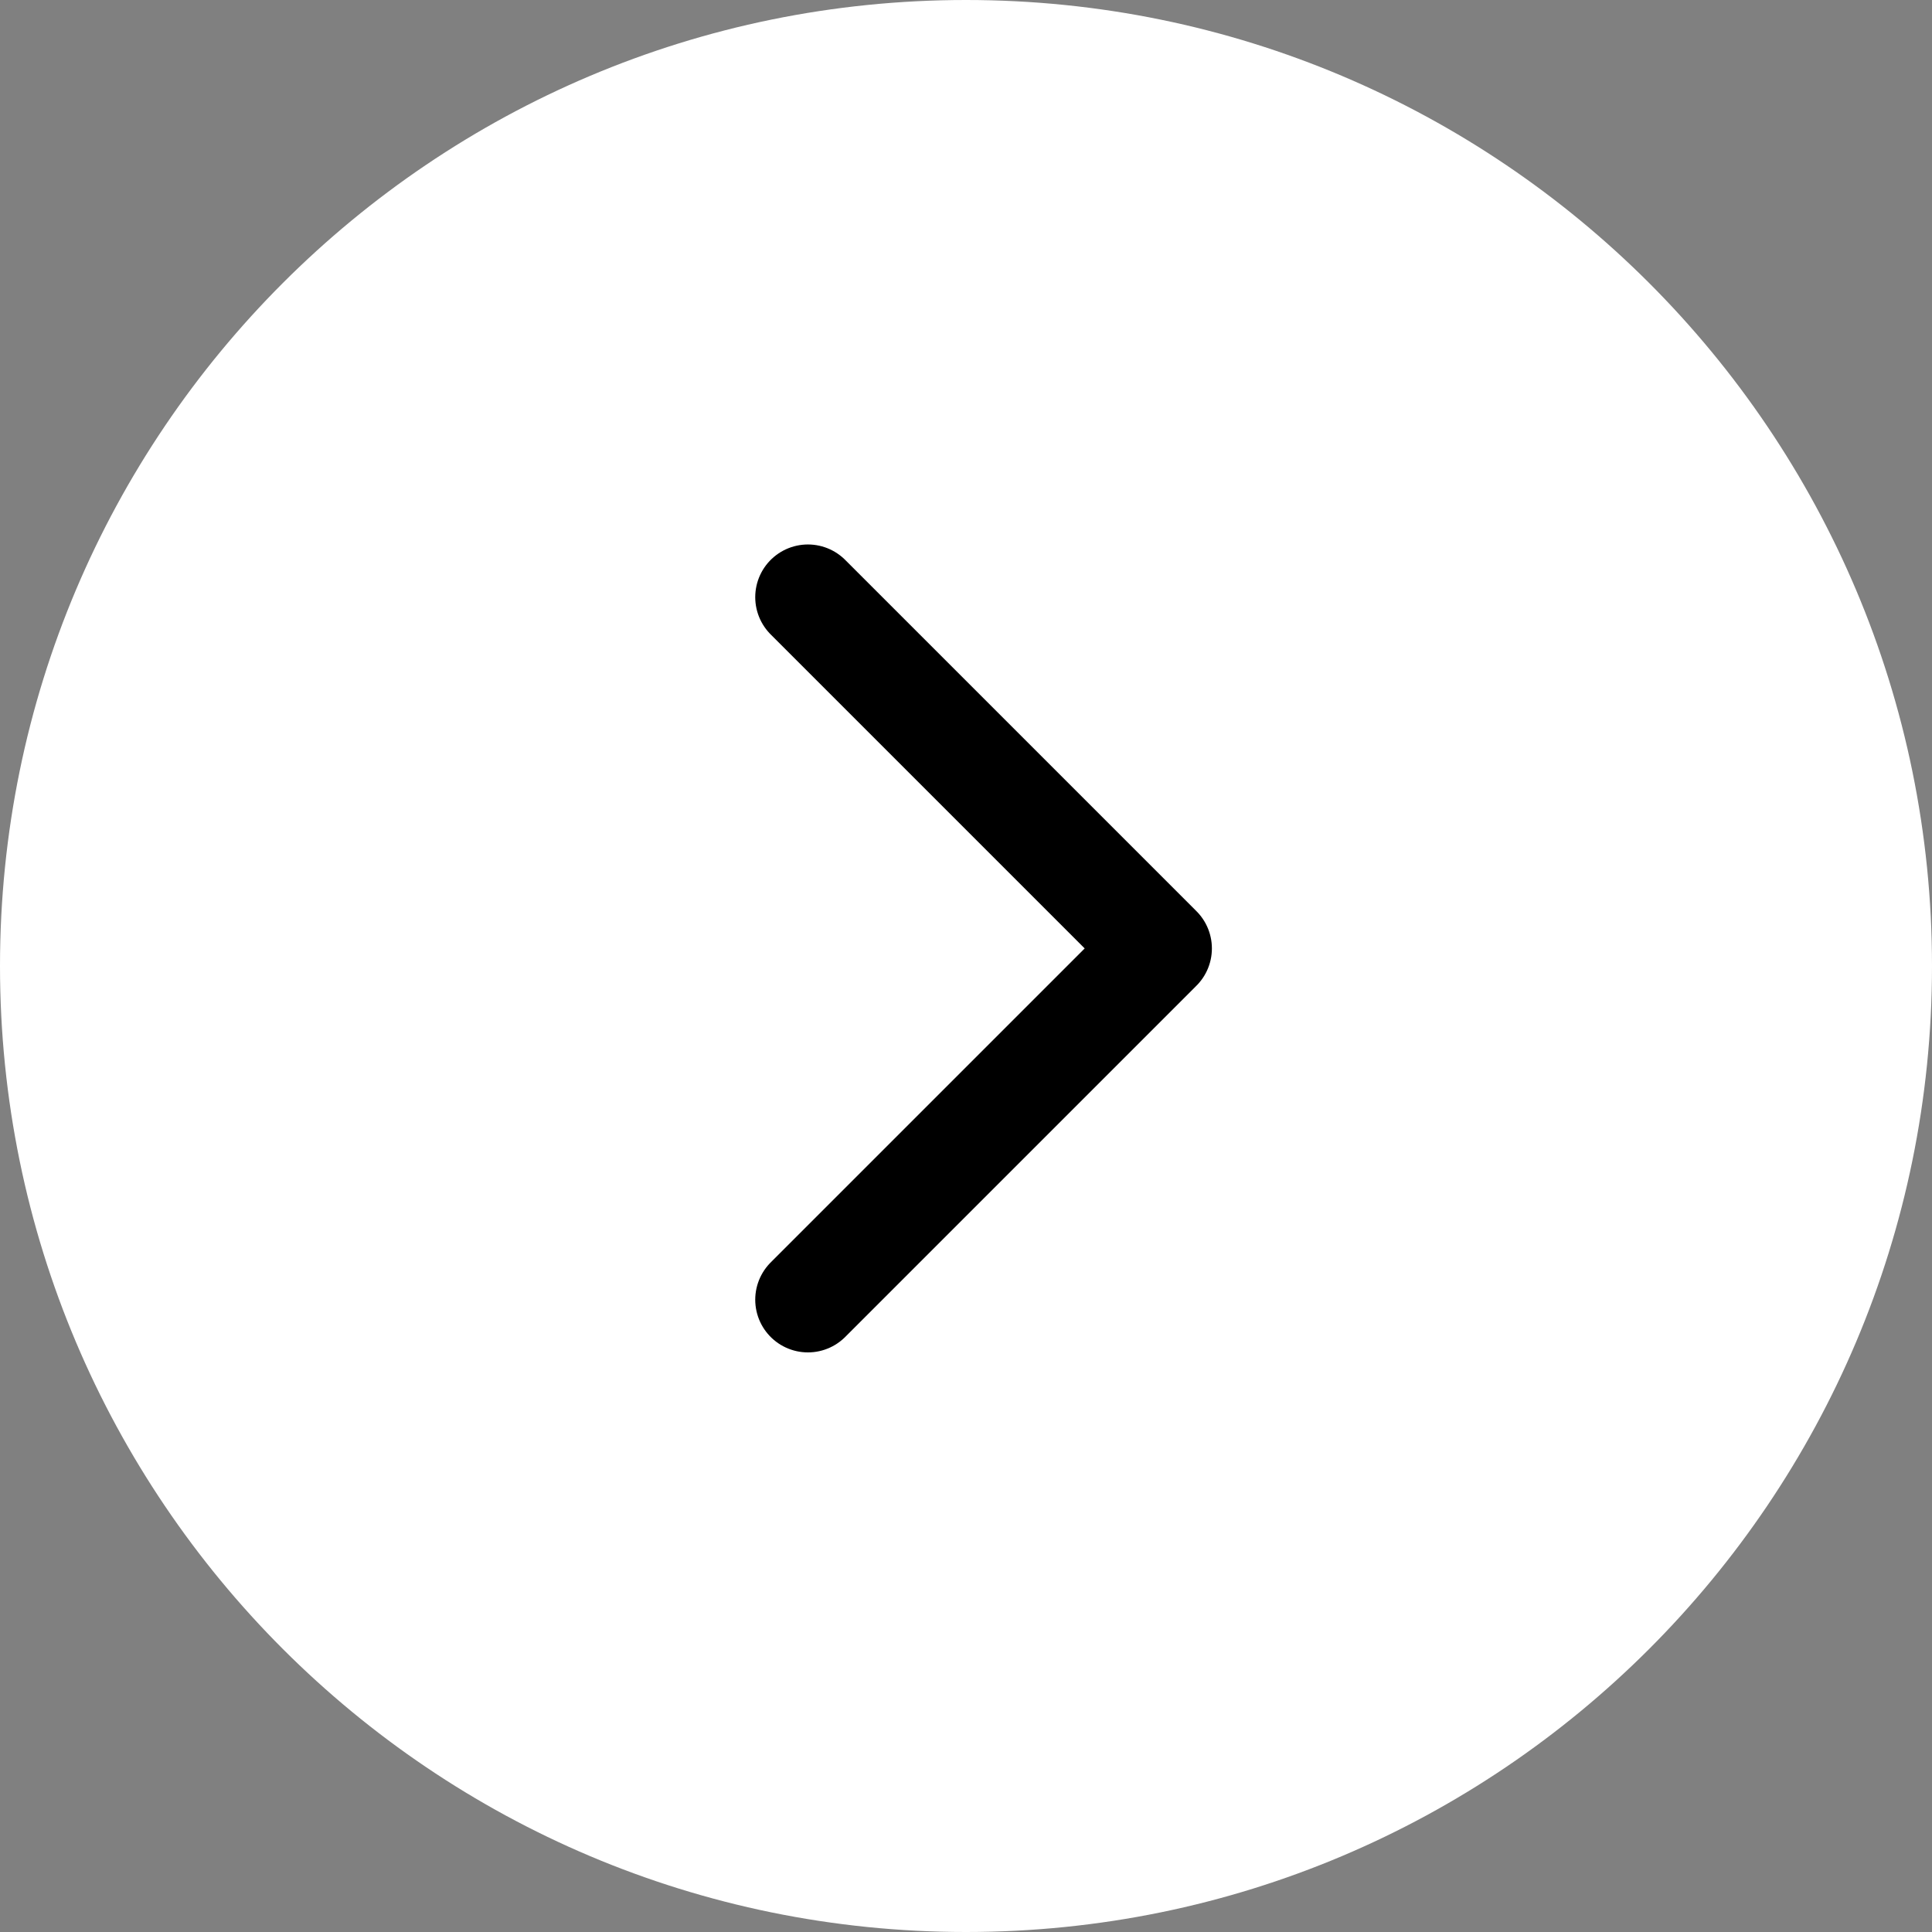 <svg width="55" height="55" viewBox="0 0 55 55" fill="none" xmlns="http://www.w3.org/2000/svg">
<rect x="0" y="0" width="55" height="55" fill="#808080" stroke="none"/>
<g clip-path="url(#clip0_328_68)">
<path d="M27.5 55C12.312 55 0 42.688 0 27.5C0 12.312 12.312 0 27.5 0C42.688 0 55 12.312 55 27.5C55 42.688 42.688 55 27.5 55Z" fill="white"/>
<path d="M23 37L33 27L23 17" stroke="black" stroke-width="3" stroke-linecap="round" stroke-linejoin="round"/>
</g>
<defs>
<clipPath id="clip0_328_68">
<rect width="55" height="55" fill="white"/>
</clipPath>
</defs>
</svg>
